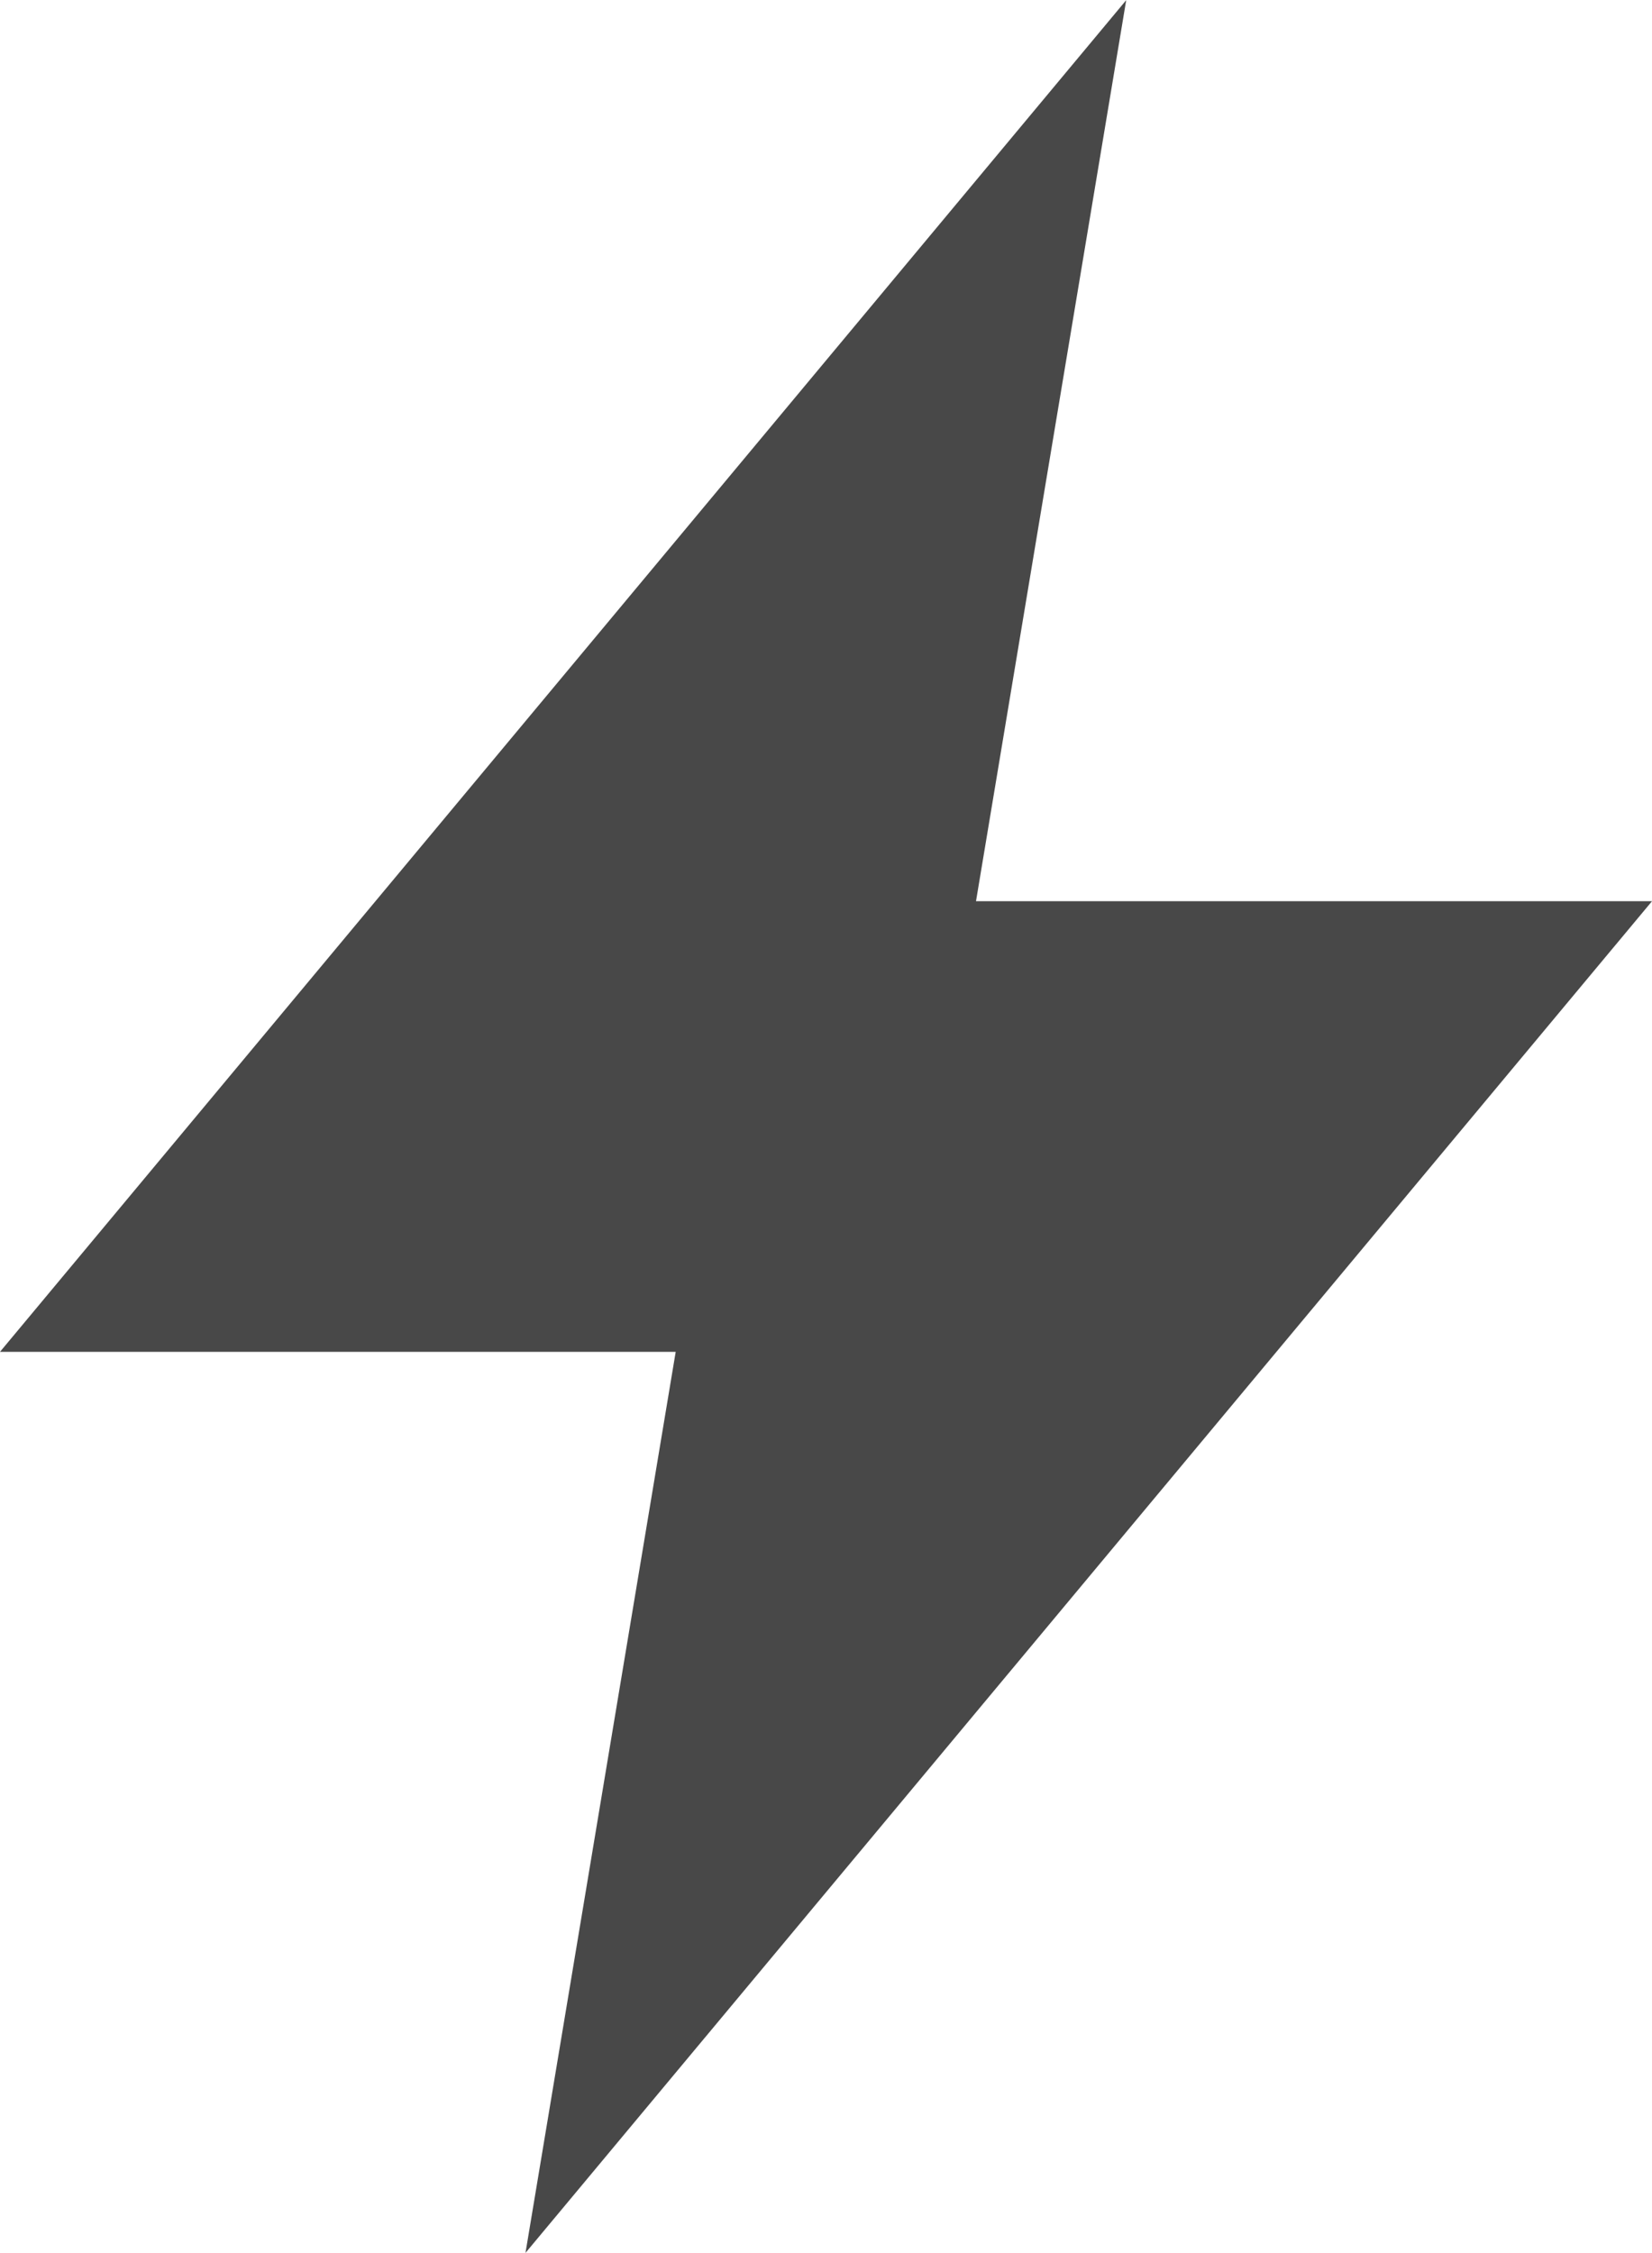 <svg xmlns="http://www.w3.org/2000/svg" width="32.456" height="44.258" viewBox="0 0 32.456 44.258">
    <path id="flash-sharp" d="M38.081,18.828H24.8l2.951-17.7L5.625,27.68H18.9l-2.951,17.7Z" transform="translate(-5.625 -1.125)" fill="#484848"/>
</svg>
